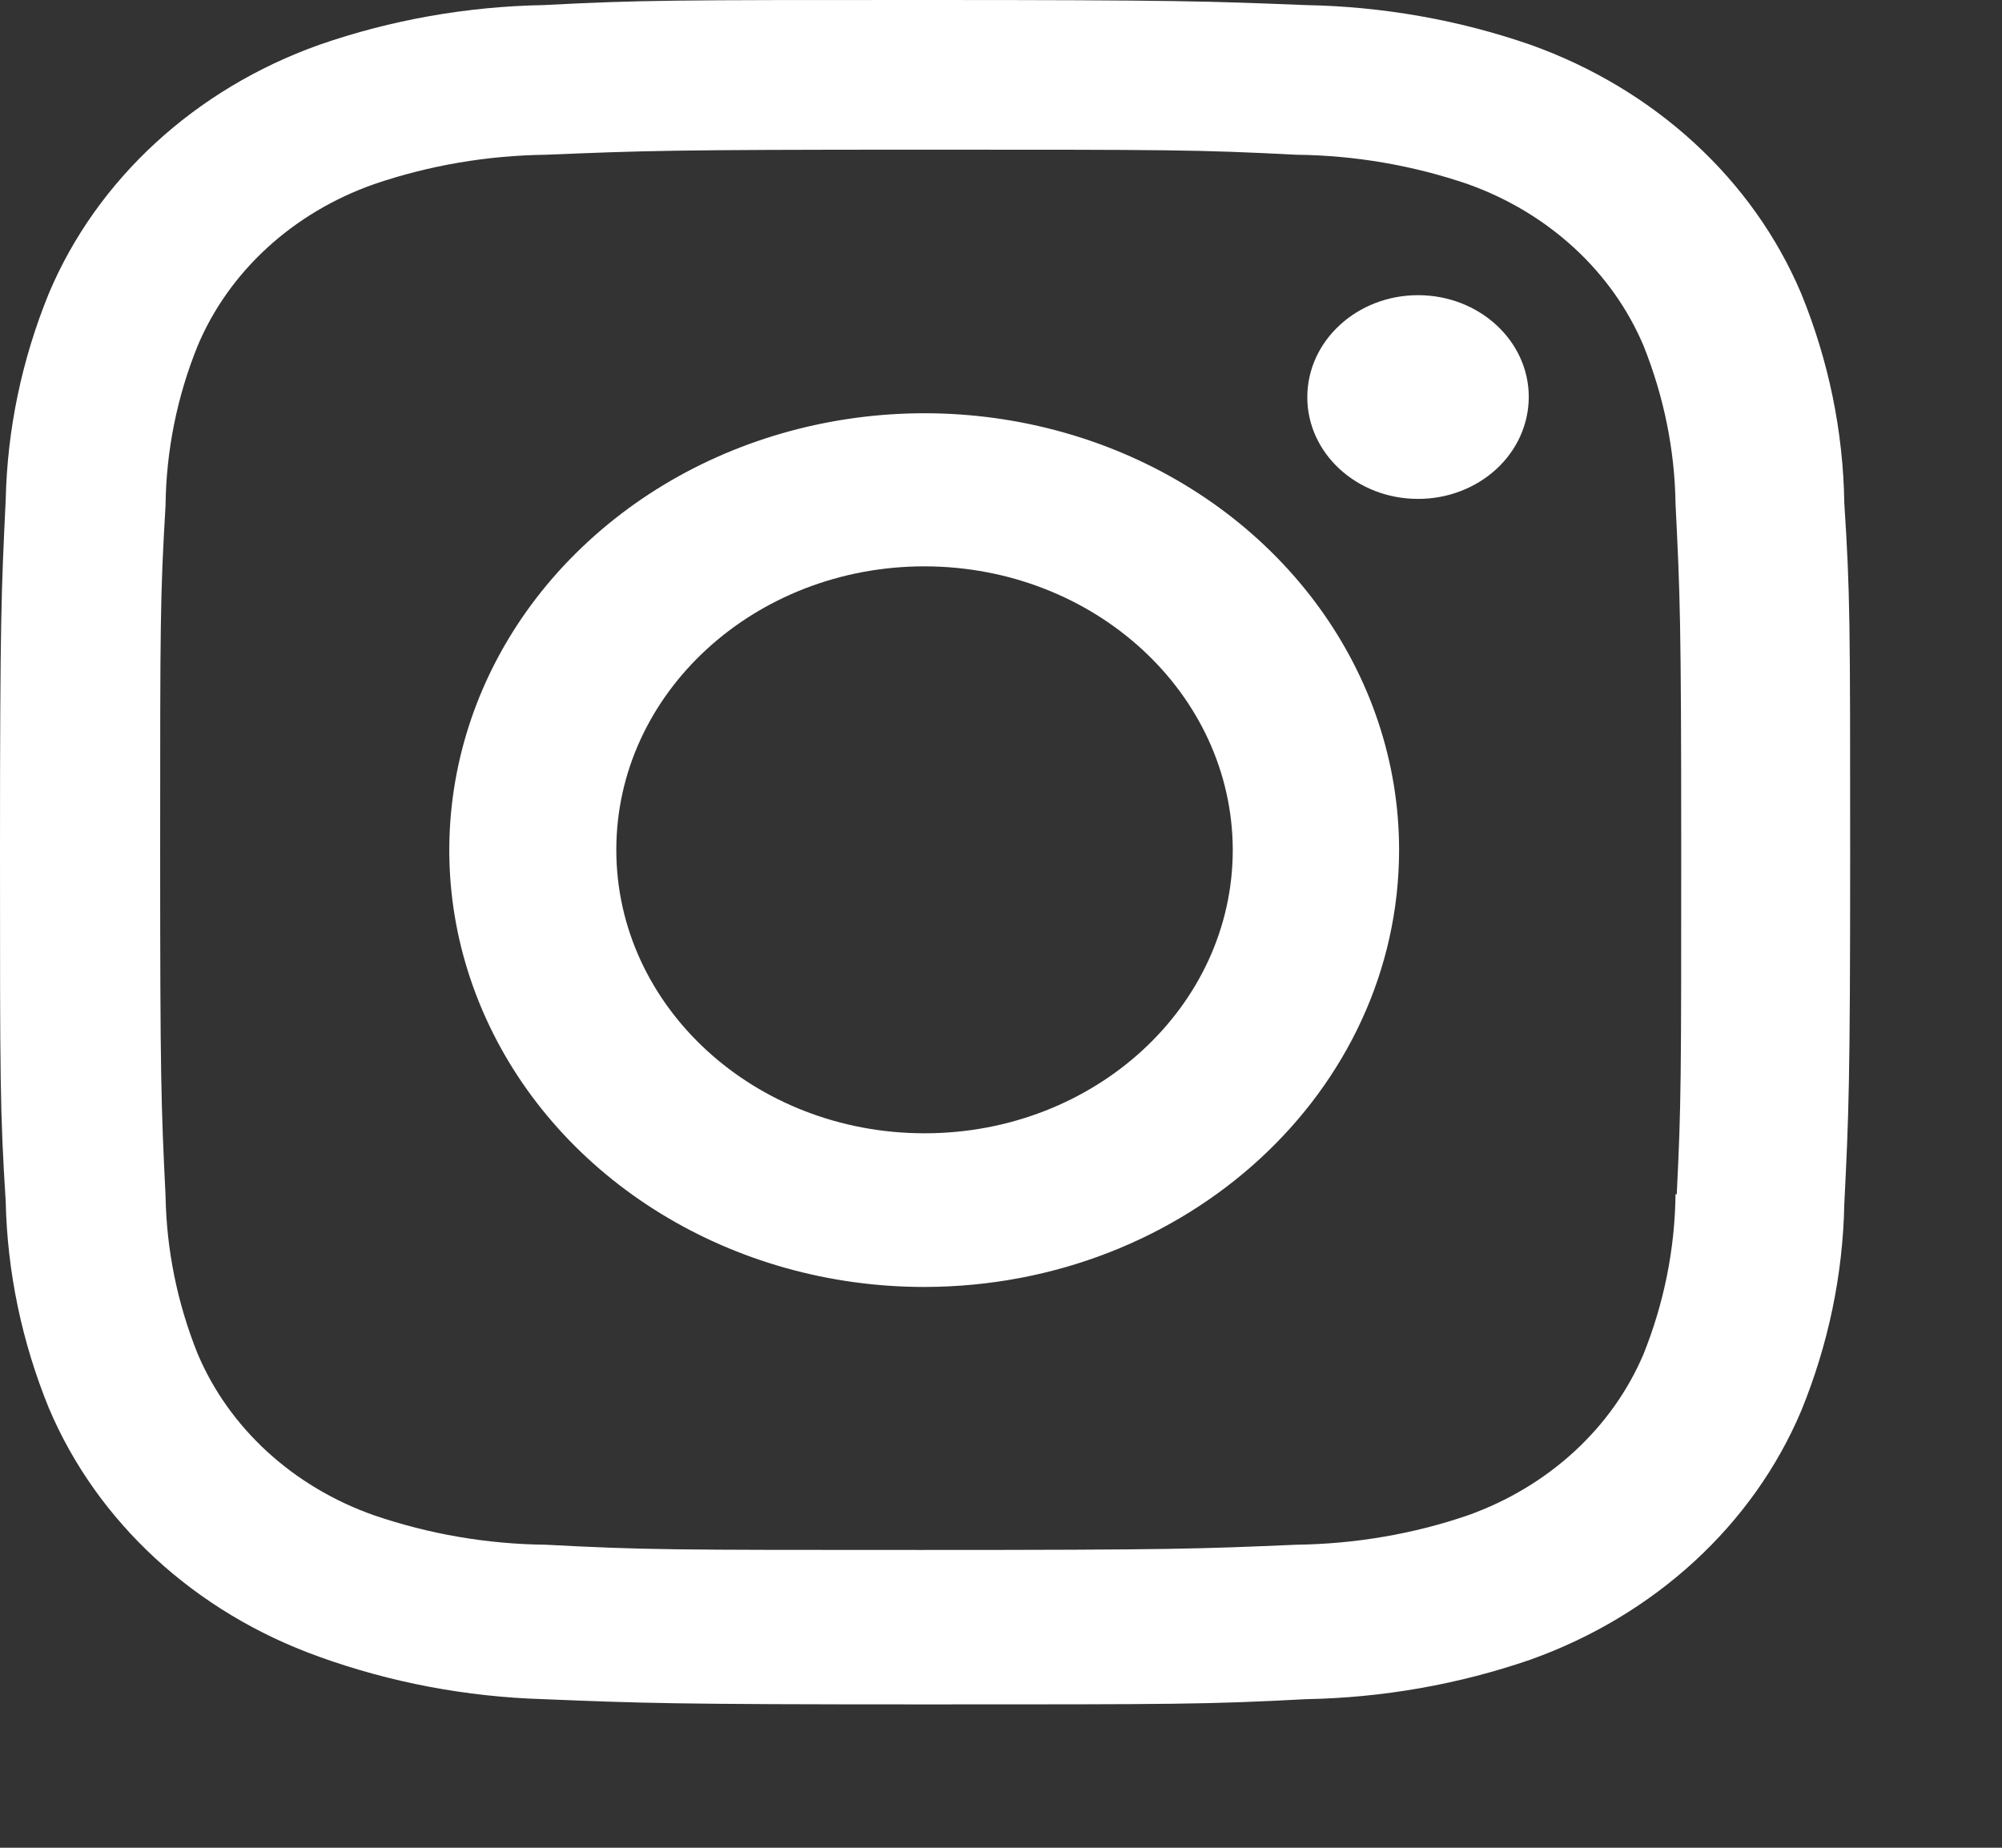<svg xmlns="http://www.w3.org/2000/svg" width="13" height="12" viewBox="0 0 13 12" fill="none"><rect x="0" y="0" width="13" height="12" fill="#333333" stroke="none"/><path d="M6.004 11.069C4.363 11.069 4.169 11.061 3.529 11.035C3.029 11.02 2.536 10.927 2.071 10.759C1.266 10.471 0.63 9.885 0.317 9.144C0.142 8.715 0.047 8.261 0.037 7.802C0 7.214 0 7.021 0 5.523C0 4.009 0.009 3.833 0.037 3.247C0.047 2.788 0.142 2.335 0.317 1.906C0.629 1.165 1.267 0.578 2.073 0.291C2.539 0.129 3.032 0.042 3.53 0.033C4.167 0 4.377 0 6.004 0C7.658 0 7.848 0.008 8.478 0.033C8.978 0.042 9.472 0.129 9.939 0.291C10.745 0.579 11.383 1.165 11.696 1.906C11.874 2.341 11.969 2.802 11.976 3.267C12.014 3.855 12.014 4.047 12.014 5.544C12.014 7.042 12.005 7.238 11.976 7.819C11.967 8.279 11.872 8.733 11.696 9.163C11.383 9.904 10.745 10.49 9.939 10.778C9.473 10.939 8.979 11.026 8.481 11.035C7.844 11.069 7.635 11.069 6.004 11.069ZM5.981 0.972C4.349 0.972 4.18 0.979 3.543 1.005C3.163 1.01 2.786 1.074 2.429 1.196C1.903 1.381 1.486 1.763 1.283 2.247C1.149 2.578 1.079 2.929 1.075 3.282C1.04 3.877 1.04 4.033 1.04 5.523C1.04 6.996 1.046 7.175 1.075 7.766C1.081 8.116 1.151 8.462 1.283 8.791C1.487 9.274 1.903 9.656 2.429 9.841C2.786 9.963 3.162 10.028 3.543 10.032C4.189 10.066 4.359 10.066 5.981 10.066C7.617 10.066 7.787 10.059 8.418 10.032C8.799 10.027 9.176 9.963 9.532 9.841C10.056 9.654 10.47 9.273 10.673 8.792C10.806 8.46 10.876 8.11 10.88 7.756H10.888C10.917 7.169 10.917 7.013 10.917 5.514C10.917 4.014 10.909 3.857 10.88 3.27C10.875 2.921 10.804 2.575 10.673 2.247C10.47 1.765 10.056 1.383 9.532 1.196C9.176 1.074 8.799 1.009 8.418 1.005C7.773 0.972 7.605 0.972 5.981 0.972ZM6.004 8.358C4.756 8.359 3.631 7.668 3.153 6.608C2.675 5.548 2.938 4.327 3.82 3.516C4.702 2.704 6.028 2.461 7.181 2.899C8.333 3.338 9.085 4.373 9.085 5.52C9.084 7.086 7.705 8.355 6.004 8.358ZM6.004 3.678C4.898 3.678 4.002 4.502 4.002 5.519C4.002 6.536 4.898 7.36 6.004 7.36C7.109 7.36 8.005 6.536 8.005 5.519C8.002 4.503 7.108 3.68 6.004 3.678ZM9.206 3.24C8.809 3.239 8.488 2.943 8.489 2.578C8.49 2.213 8.812 1.917 9.208 1.917C9.605 1.917 9.927 2.213 9.927 2.578C9.927 2.754 9.851 2.923 9.716 3.047C9.581 3.171 9.397 3.241 9.206 3.24Z" fill="white"></path></svg>
